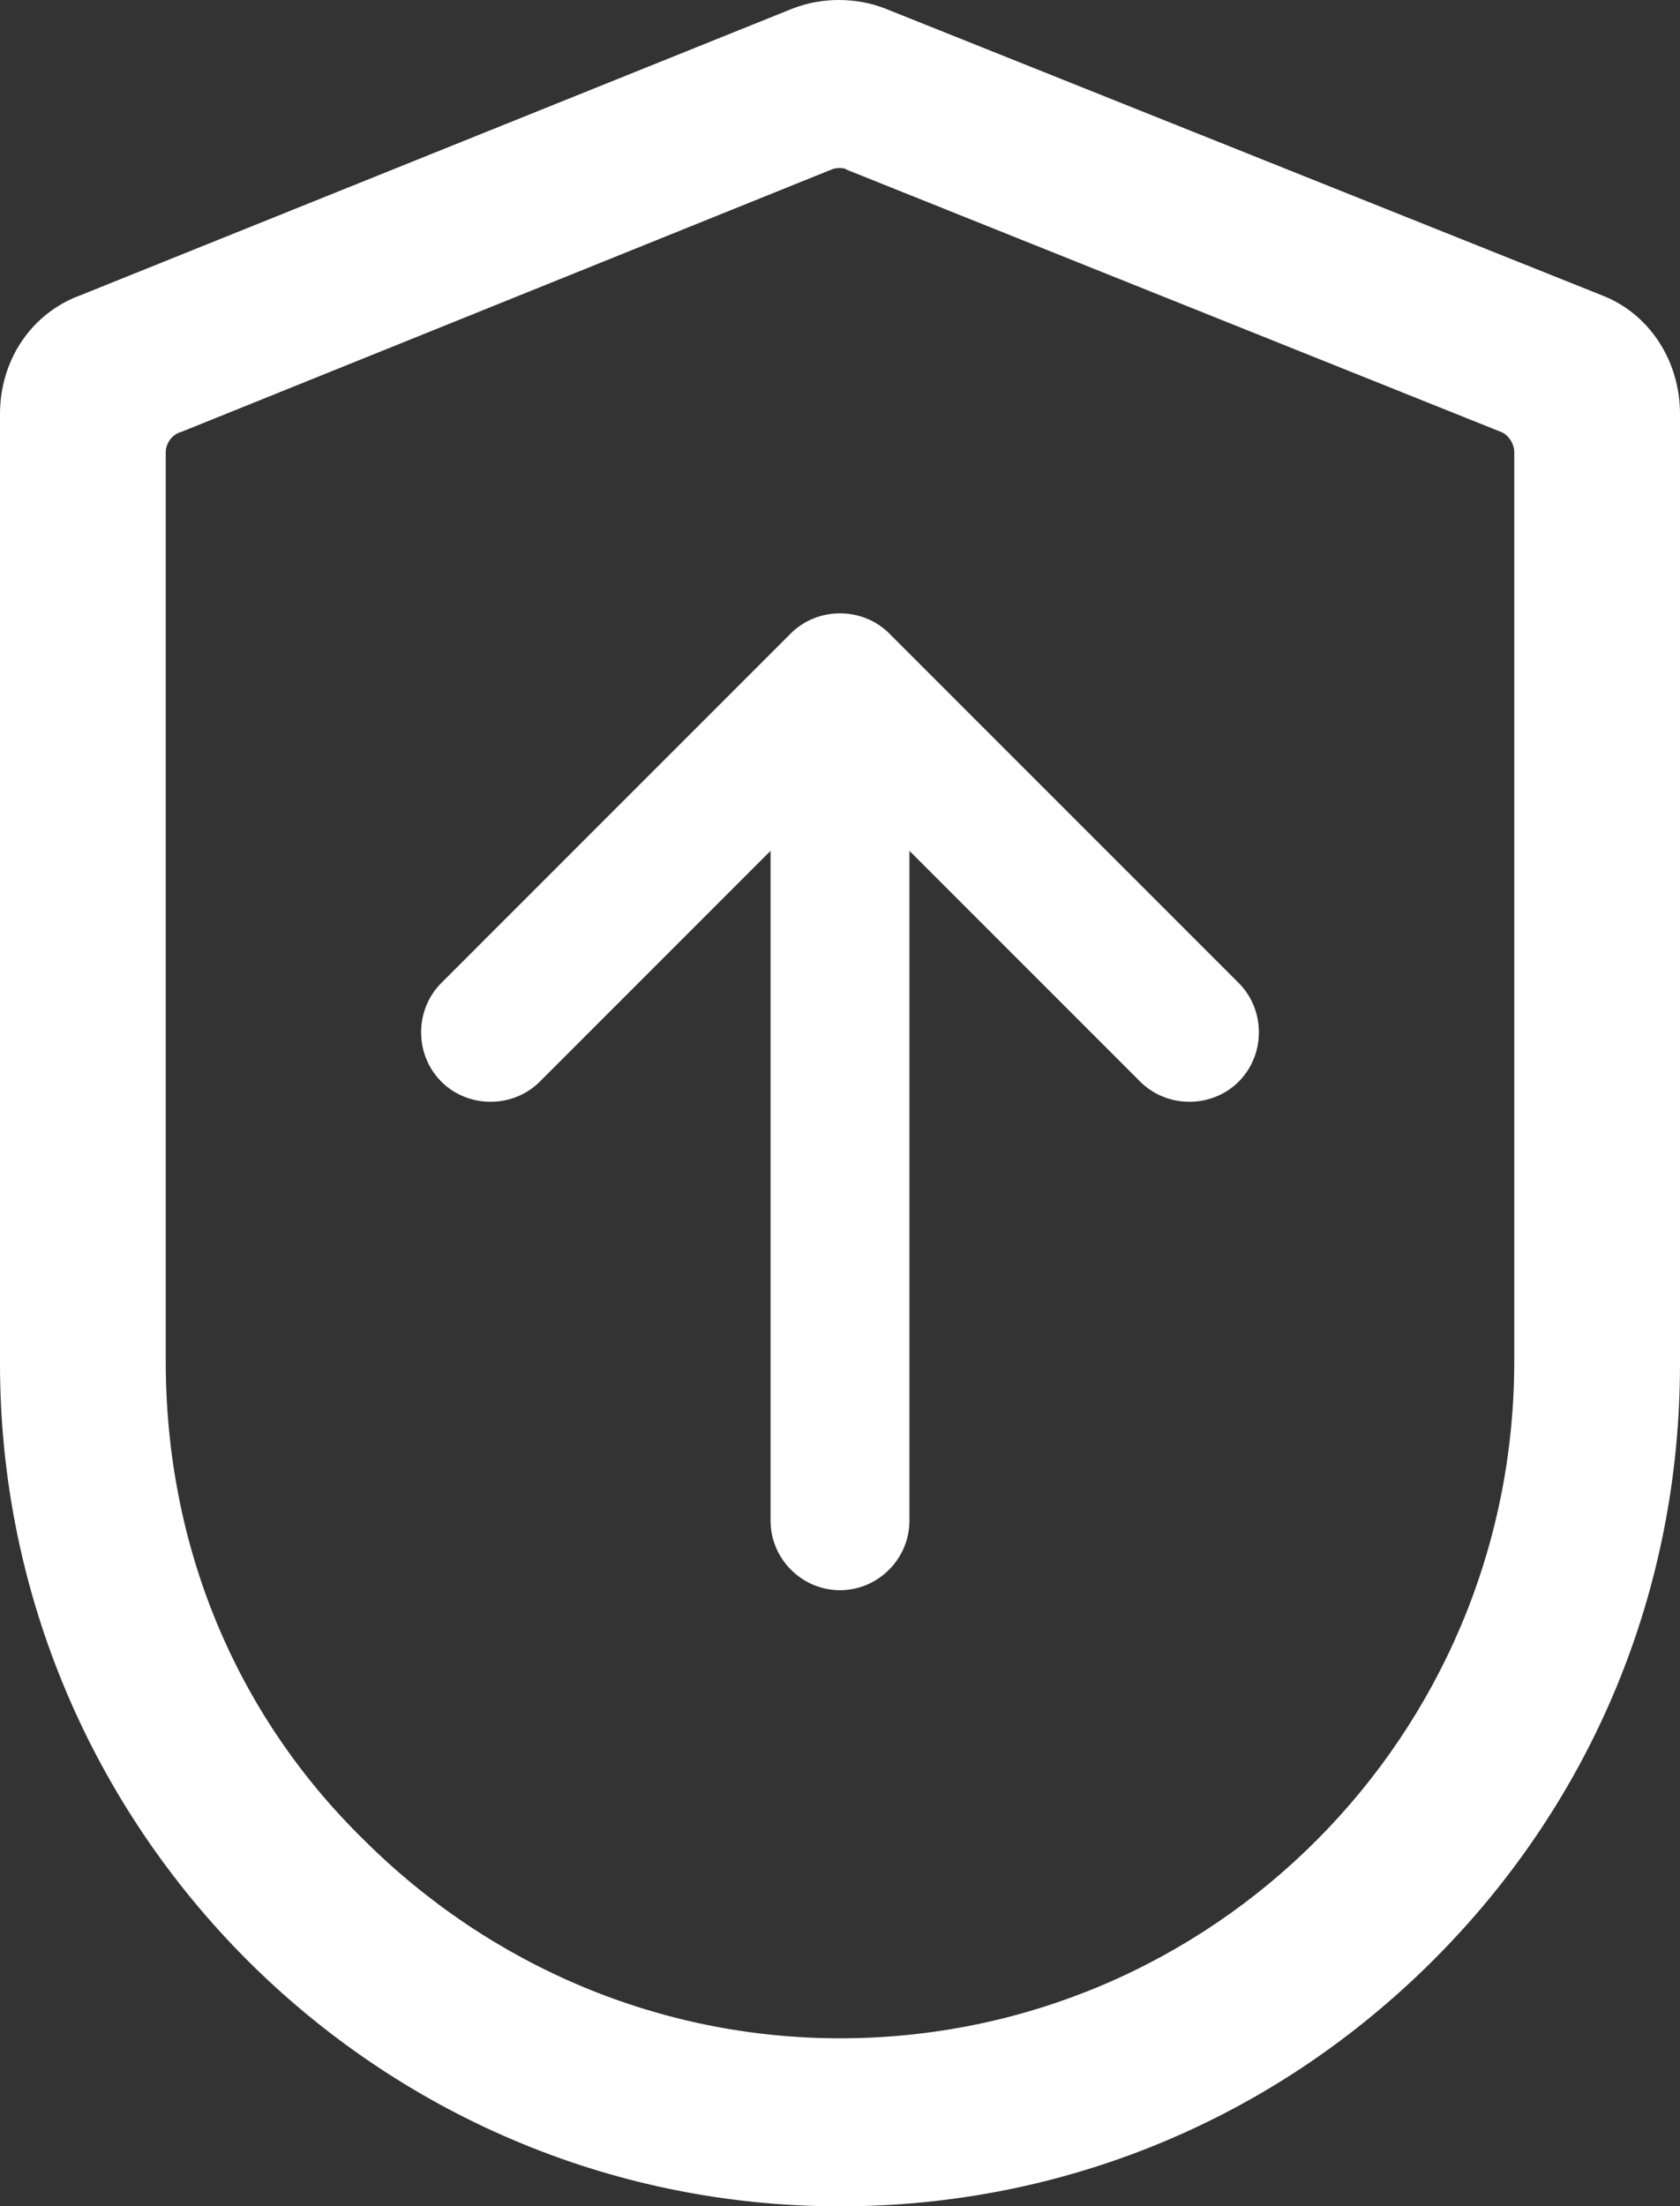 <?xml version="1.0" encoding="UTF-8"?><svg id="Layer_2" xmlns="http://www.w3.org/2000/svg" viewBox="0 0 75 98.475"><rect x="0" y="0" width="75" height="98.475" fill="#333333" stroke="none"/><defs><style>.cls-1{fill:#fff;}</style></defs><path class="cls-1" d="m71.5,13.175L39.5.375c-1.3-.5-2.8-.5-4.1,0L3.6,13.175c-2.2.8-3.6,2.9-3.6,5.3v42.4c0,20.7,16.8,37.6,37.5,37.6,10,0,19.4-3.9,26.5-11s11-16.5,11-26.6V18.475c0-2.4-1.4-4.5-3.5-5.3Zm-34,77.8c-8,0-15.6-3.2-21.3-8.9-5.7-5.6-8.8-13.1-8.8-21.3V20.175c0-.4.3-.8.7-.9l29-11.7c.2-.1.6-.1.7,0l29.2,11.7c.3.1.6.5.6.9v40.6c0,16.7-13.5,30.2-30.1,30.2Z"/><path class="cls-1" d="m39.7,28.275c-1.2-1.2-3.2-1.2-4.4,0l-15.6,15.6c-1.2,1.2-1.2,3.2,0,4.4s3.2,1.2,4.4,0l10.3-10.3v29.9c0,1.7,1.4,3.1,3.1,3.1s3.1-1.4,3.1-3.1v-29.9l10.3,10.3c1.2,1.2,3.2,1.2,4.4,0s1.2-3.2,0-4.4l-15.6-15.6h0Z"/></svg>